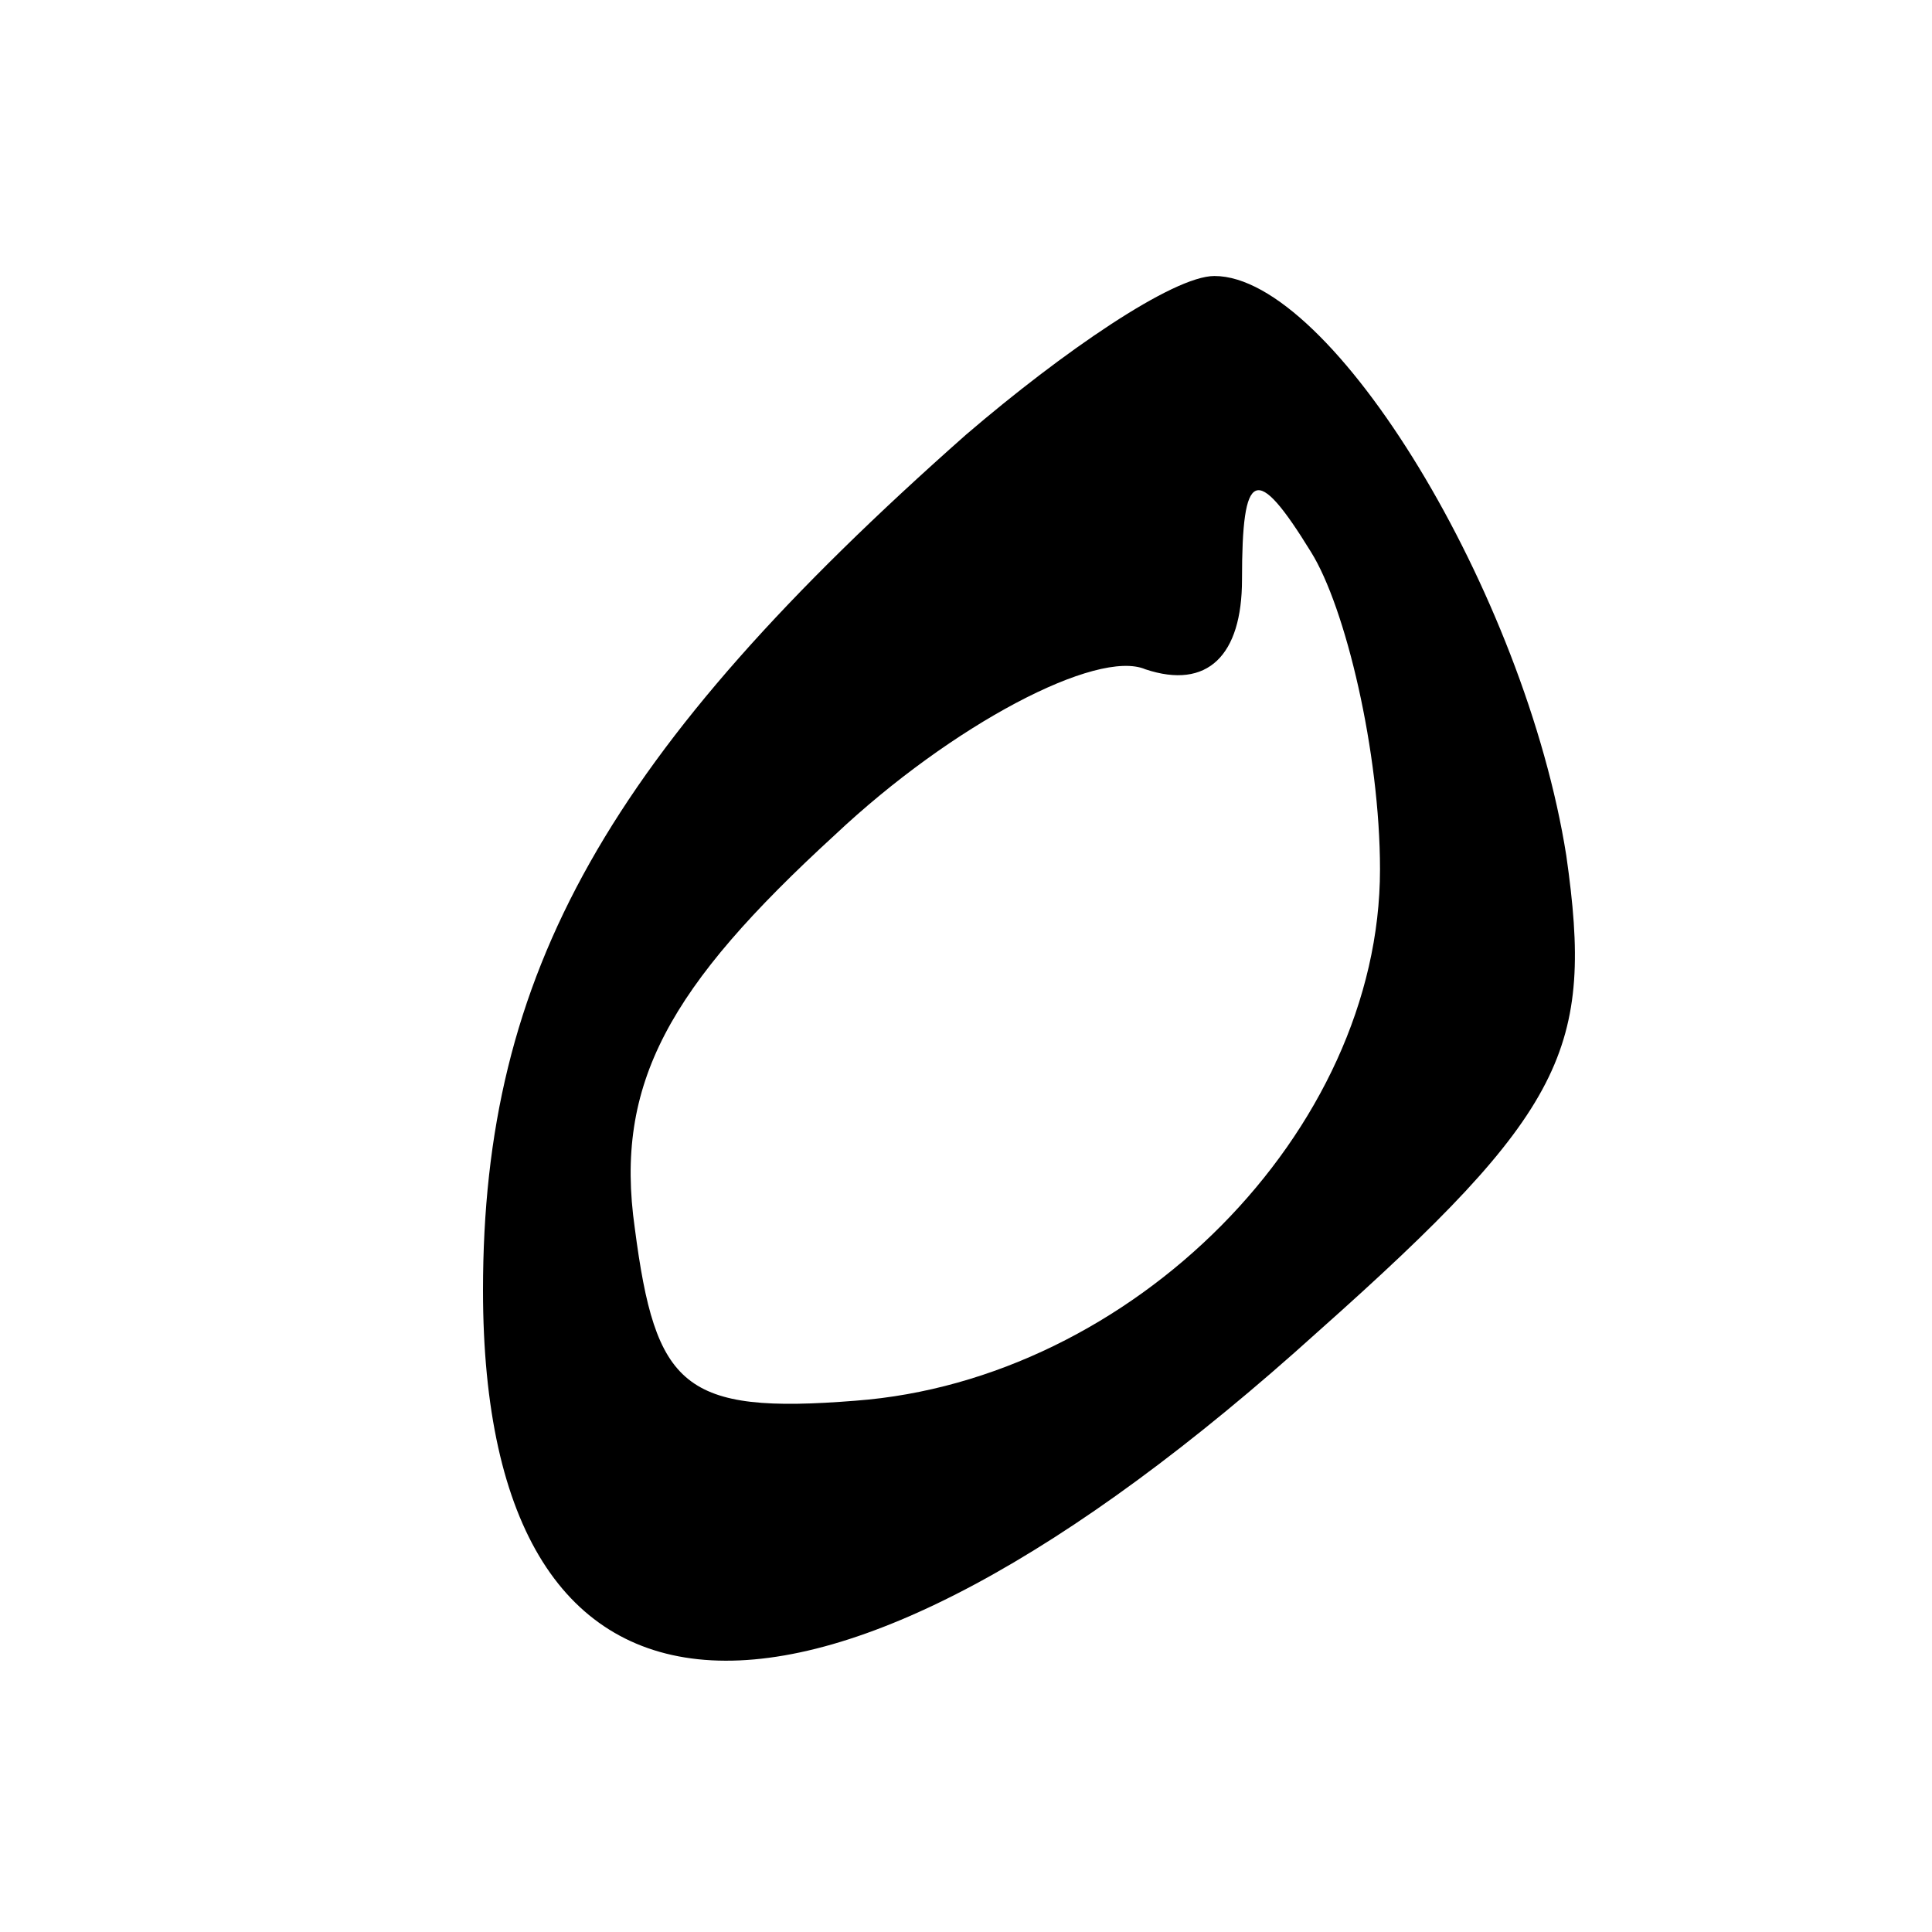 <?xml version="1.0" standalone="no"?>
<!DOCTYPE svg PUBLIC "-//W3C//DTD SVG 20010904//EN"
 "http://www.w3.org/TR/2001/REC-SVG-20010904/DTD/svg10.dtd">
<svg version="1.0" xmlns="http://www.w3.org/2000/svg"
 width="28pt" height="28pt" viewBox="0 0 28 28"
 preserveAspectRatio="xMidYMid meet">
<g transform="translate(0,28) scale(0.1,-0.1)"
fill="#000000" stroke="none">
<path d="M140 217 c-52 -46 -70 -78 -70 -124 0 -69 48 -72 121 -6 36 32 40 41
36 69 -6 38 -34 84 -51 84 -6 0 -22 -11 -36 -23z m60 -63 c0 -38 -36 -74 -76
-77 -25 -2 -29 2 -32 25 -3 21 5 35 29 57 17 16 38 27 45 24 9 -3 14 2 14 13
0 16 2 17 10 4 5 -8 10 -29 10 -46z"/>
</g>
</svg>
